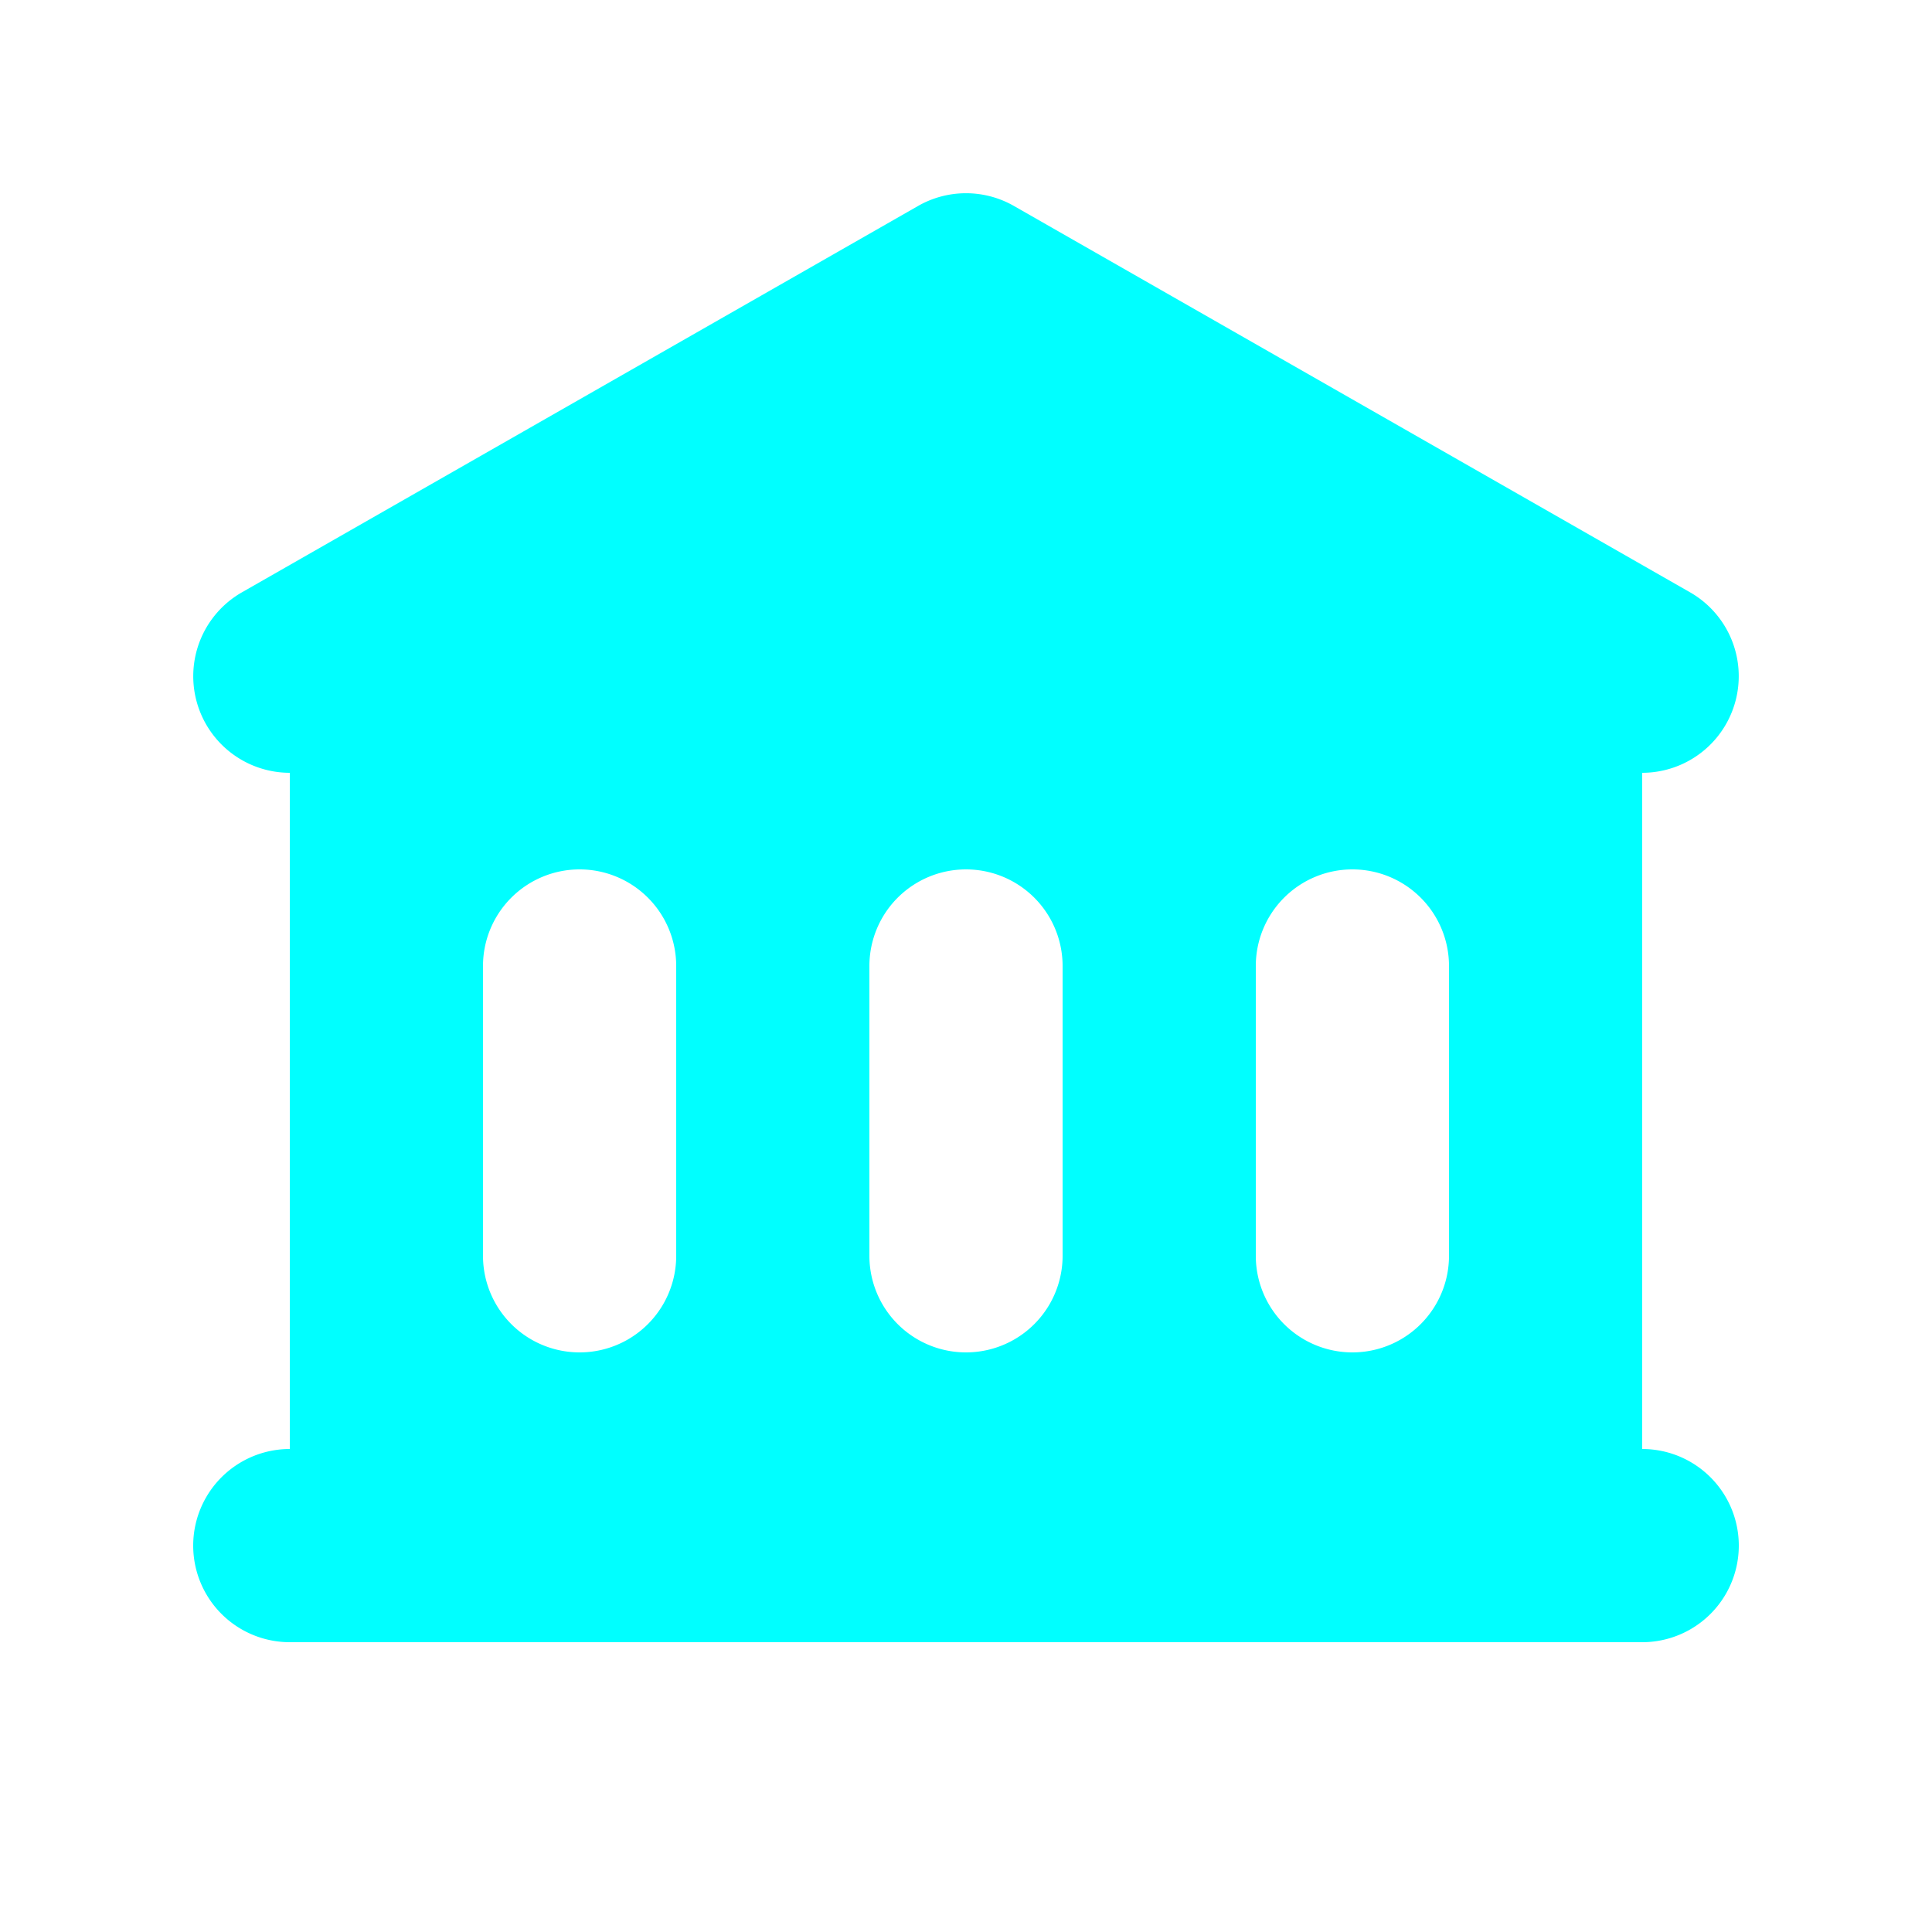 <svg class="w-6 h-6" 
    fill="cyan" 
    viewBox="0 0 20 20" 
    xmlns="http://www.w3.org/2000/svg">

        <path 
            fill-rule="evenodd" 
            d="M10.496 2.132a1 1 0 00-.992 0l-7 4A1 1 0 003 8v7a1 1 0 100 2h14a1 1 0 100-2V8a1 1 0 00.496-1.868l-7-4zM6 9a1 1 0 00-1 1v3a1 1 0 102 0v-3a1 1 0 00-1-1zm3 1a1 1 0 012 0v3a1 1 0 11-2 0v-3zm5-1a1 1 0 00-1 1v3a1 1 0 102 0v-3a1 1 0 00-1-1z" 
            clip-rule="evenodd">
        </path>

</svg>